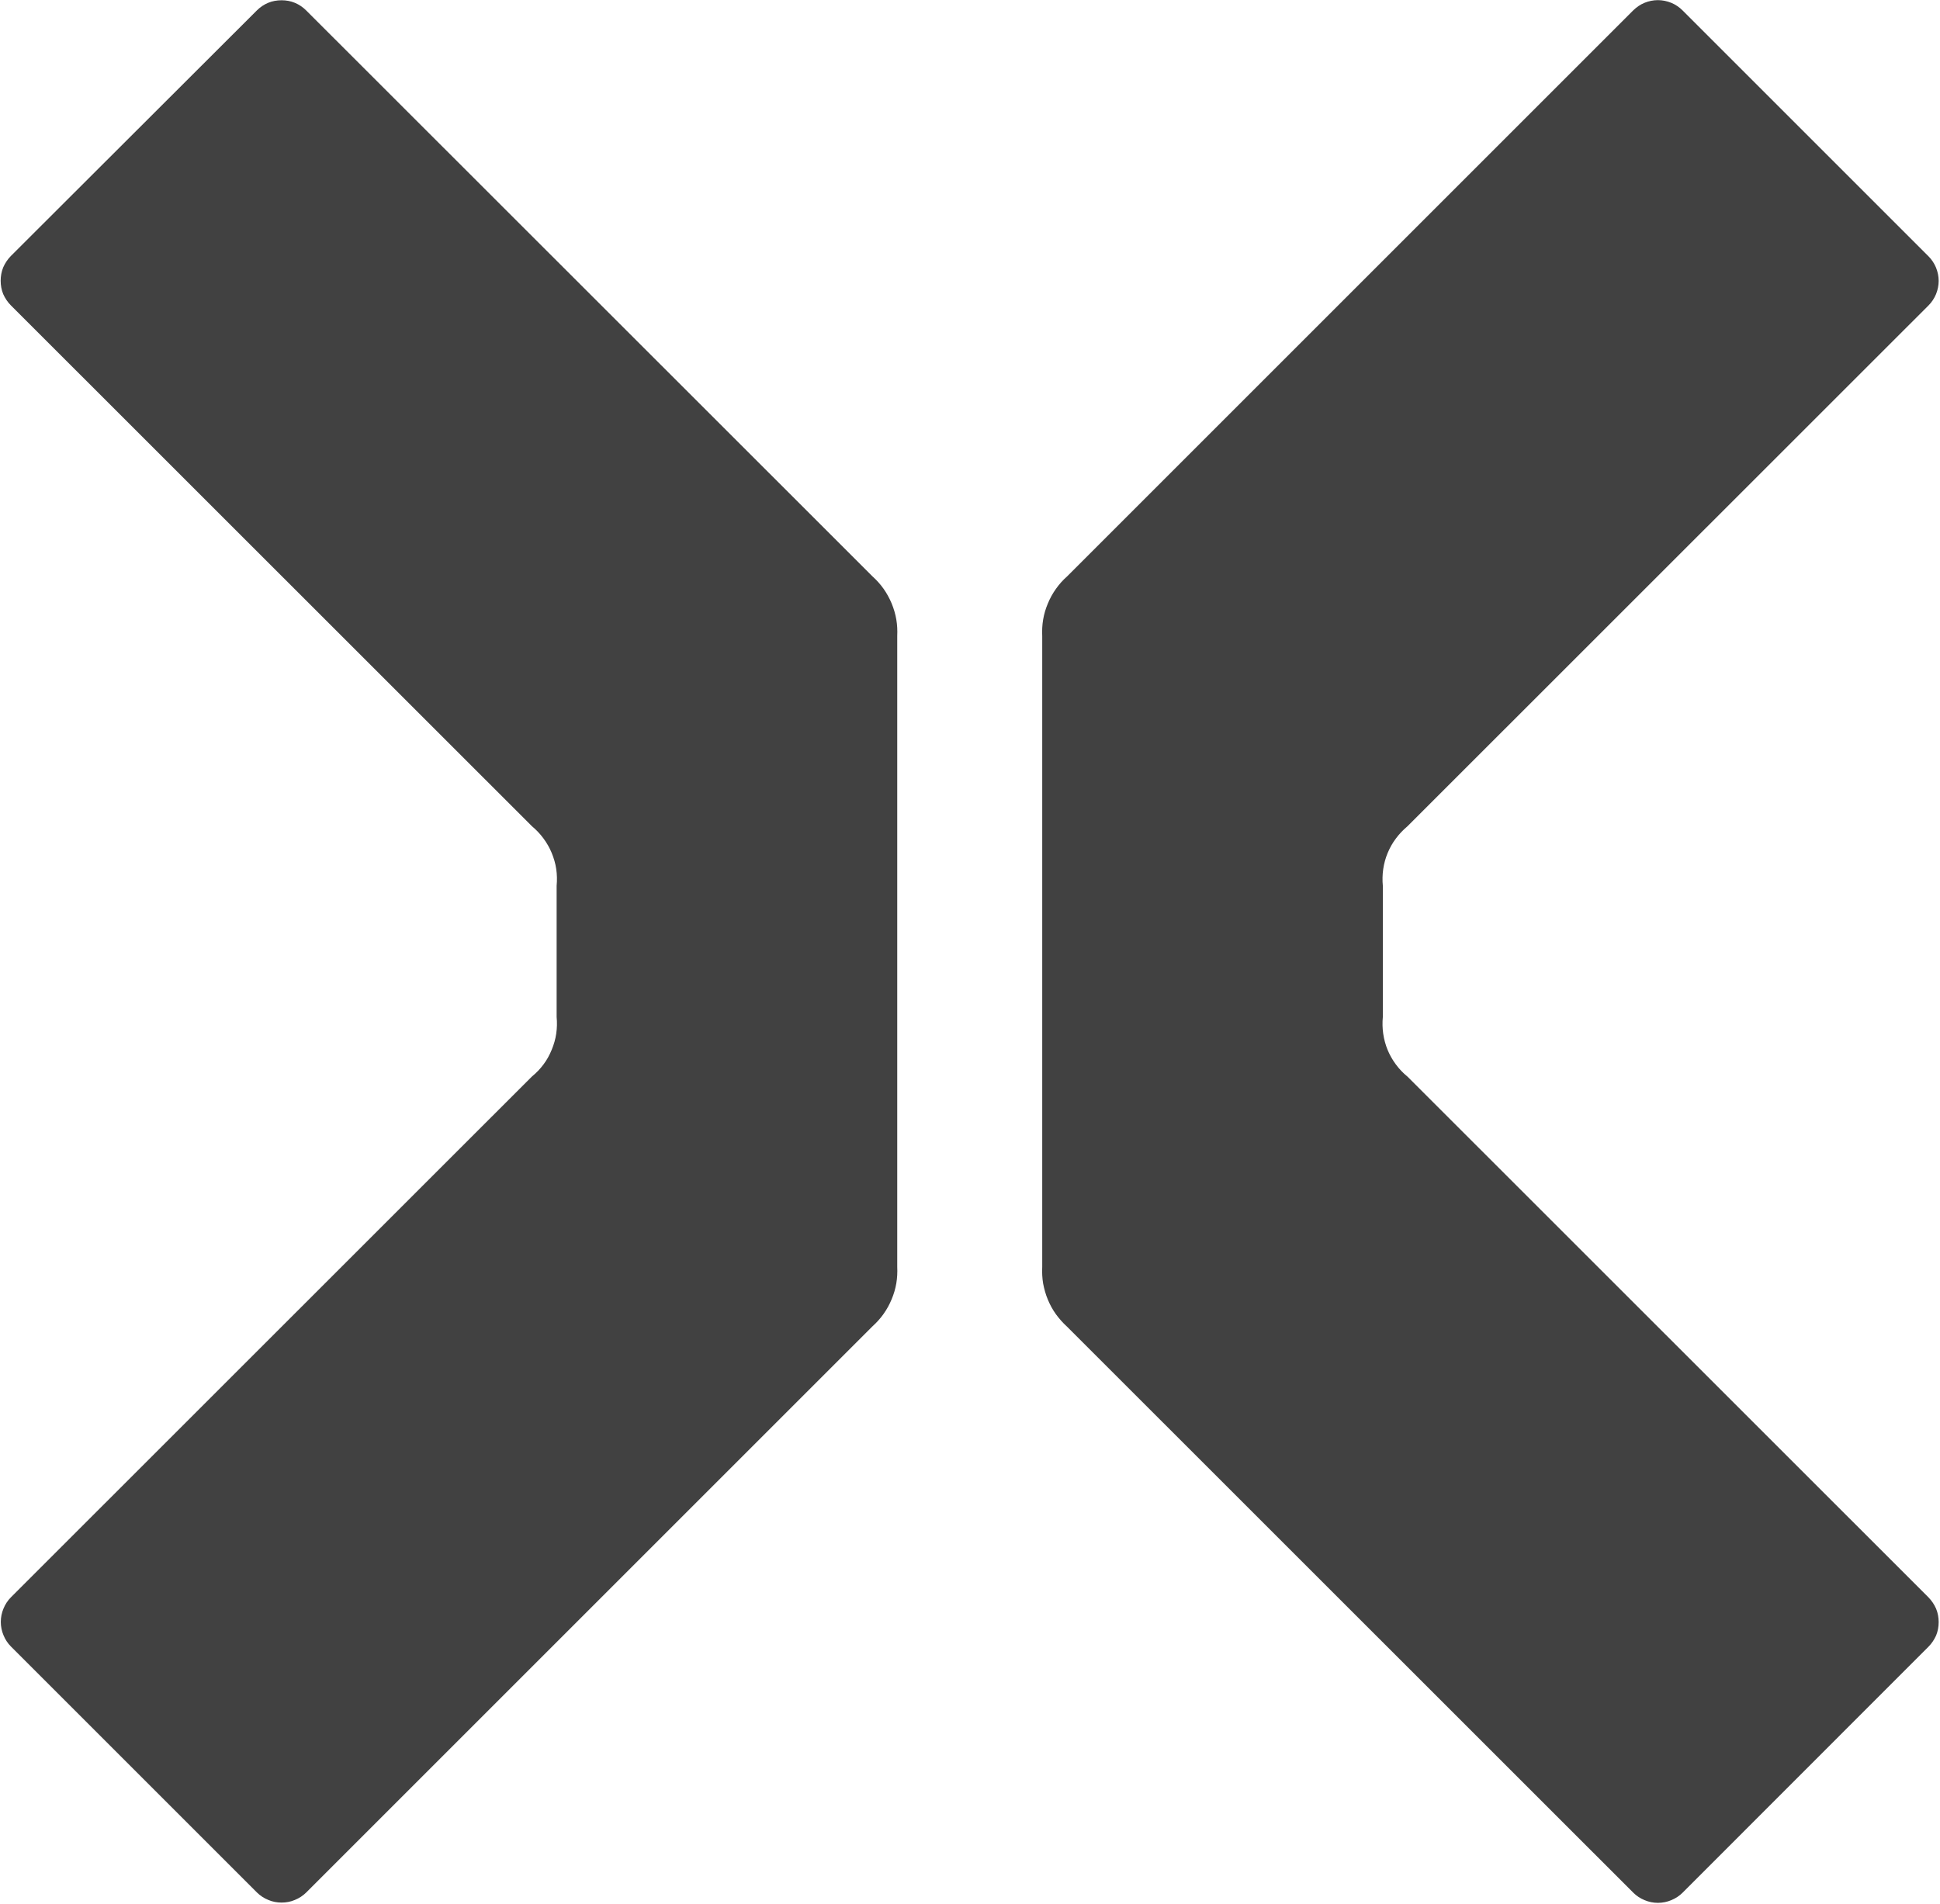 <?xml version="1.0" ?>
<svg xmlns="http://www.w3.org/2000/svg" version="1.2" viewBox="0 0 1453 1426">
	
	
	<title>Dexus_logo (1)-svg</title>
	
	
	<style>
		.s0 { fill: #414141 } 
	</style>
	
	
	<g id="layer1">
		
		
		<path id="path6515" class="s0" d="m1444.4 1196.6c2.4 2.5 4.3 5.3 5.7 8.5 1.3 3.2 1.9 6.6 1.9 10 0 3.4-0.6 6.8-1.9 10-1.4 3.1-3.3 6-5.7 8.4l-184.2 184.3c-2.4 2.4-5.3 4.3-8.5 5.6-3.1 1.3-6.5 2-10 2-3.4 0-6.8-0.7-9.9-2-3.2-1.3-6.1-3.2-8.5-5.6l-424.2-424.1c-3.1-2.8-5.8-5.9-8.3-9.3-2.4-3.4-4.4-7-6-10.9-1.6-3.8-2.7-7.8-3.5-11.9-0.7-4.1-0.9-8.3-0.7-12.5v-472.6c-0.2-4.2 0-8.4 0.7-12.5 0.7-4.1 1.9-8.1 3.5-11.9 1.6-3.9 3.6-7.5 6-10.9 2.4-3.4 5.2-6.6 8.3-9.3l424.1-424.1c2.5-2.4 5.3-4.4 8.5-5.7 3.2-1.3 6.6-2 10-2 3.4 0 6.8 0.7 10 2 3.2 1.3 6.1 3.3 8.5 5.7l184.2 184.2c2.4 2.4 4.3 5.3 5.6 8.4 1.3 3.2 2 6.6 2 10 0 3.4-0.7 6.8-2 10-1.3 3.1-3.2 6-5.6 8.4l-390.3 390.2c-3.2 2.7-6.1 5.7-8.6 9.1-2.5 3.3-4.6 7-6.2 10.9-1.6 3.8-2.7 7.9-3.3 12-0.6 4.2-0.7 8.4-0.3 12.5v98.4c-0.4 4.1-0.3 8.3 0.3 12.5 0.6 4.1 1.7 8.2 3.3 12.1 1.6 3.9 3.7 7.5 6.2 10.9 2.5 3.4 5.4 6.4 8.7 9.1zm-1046-390.2c3.3-2.7 6.2-5.7 8.7-9.1 2.5-3.3 4.5-7 6.1-10.9 1.6-3.9 2.8-7.9 3.4-12.1 0.6-4.1 0.7-8.3 0.3-12.5v-98.3c0.4-4.2 0.3-8.4-0.3-12.5-0.6-4.2-1.8-8.2-3.4-12.1-1.6-3.9-3.7-7.5-6.2-10.9-2.5-3.4-5.4-6.4-8.6-9.1l-390.3-390.2c-2.4-2.4-4.3-5.3-5.7-8.4-1.3-3.2-1.9-6.6-1.9-10 0-3.4 0.6-6.8 1.9-10 1.4-3.2 3.3-6 5.7-8.5l184.3-184c2.4-2.4 5.3-4.4 8.5-5.7 3.1-1.3 6.5-1.9 10-1.9 3.4 0 6.8 0.6 9.9 1.9 3.2 1.3 6.1 3.3 8.5 5.7l424.2 424c3.1 2.8 5.9 5.9 8.3 9.3 2.4 3.4 4.4 7.1 6 10.9 1.6 3.9 2.8 7.9 3.5 12 0.7 4.1 0.9 8.2 0.7 12.4v472.6c0.2 4.1 0 8.3-0.7 12.4-0.7 4.1-1.9 8.1-3.5 11.9-1.6 3.9-3.6 7.5-6 10.9-2.4 3.4-5.2 6.5-8.3 9.3l-424.1 424.1c-2.4 2.4-5.3 4.3-8.5 5.6-3.2 1.4-6.6 2-10 2-3.4 0-6.8-0.6-10-2-3.2-1.3-6.1-3.2-8.5-5.6l-184.2-184.2c-2.4-2.4-4.3-5.3-5.6-8.5-1.3-3.1-2-6.5-2-9.9 0-3.5 0.7-6.9 2-10 1.3-3.2 3.2-6.1 5.6-8.5z"/>
		
	
	</g>
	

</svg>
